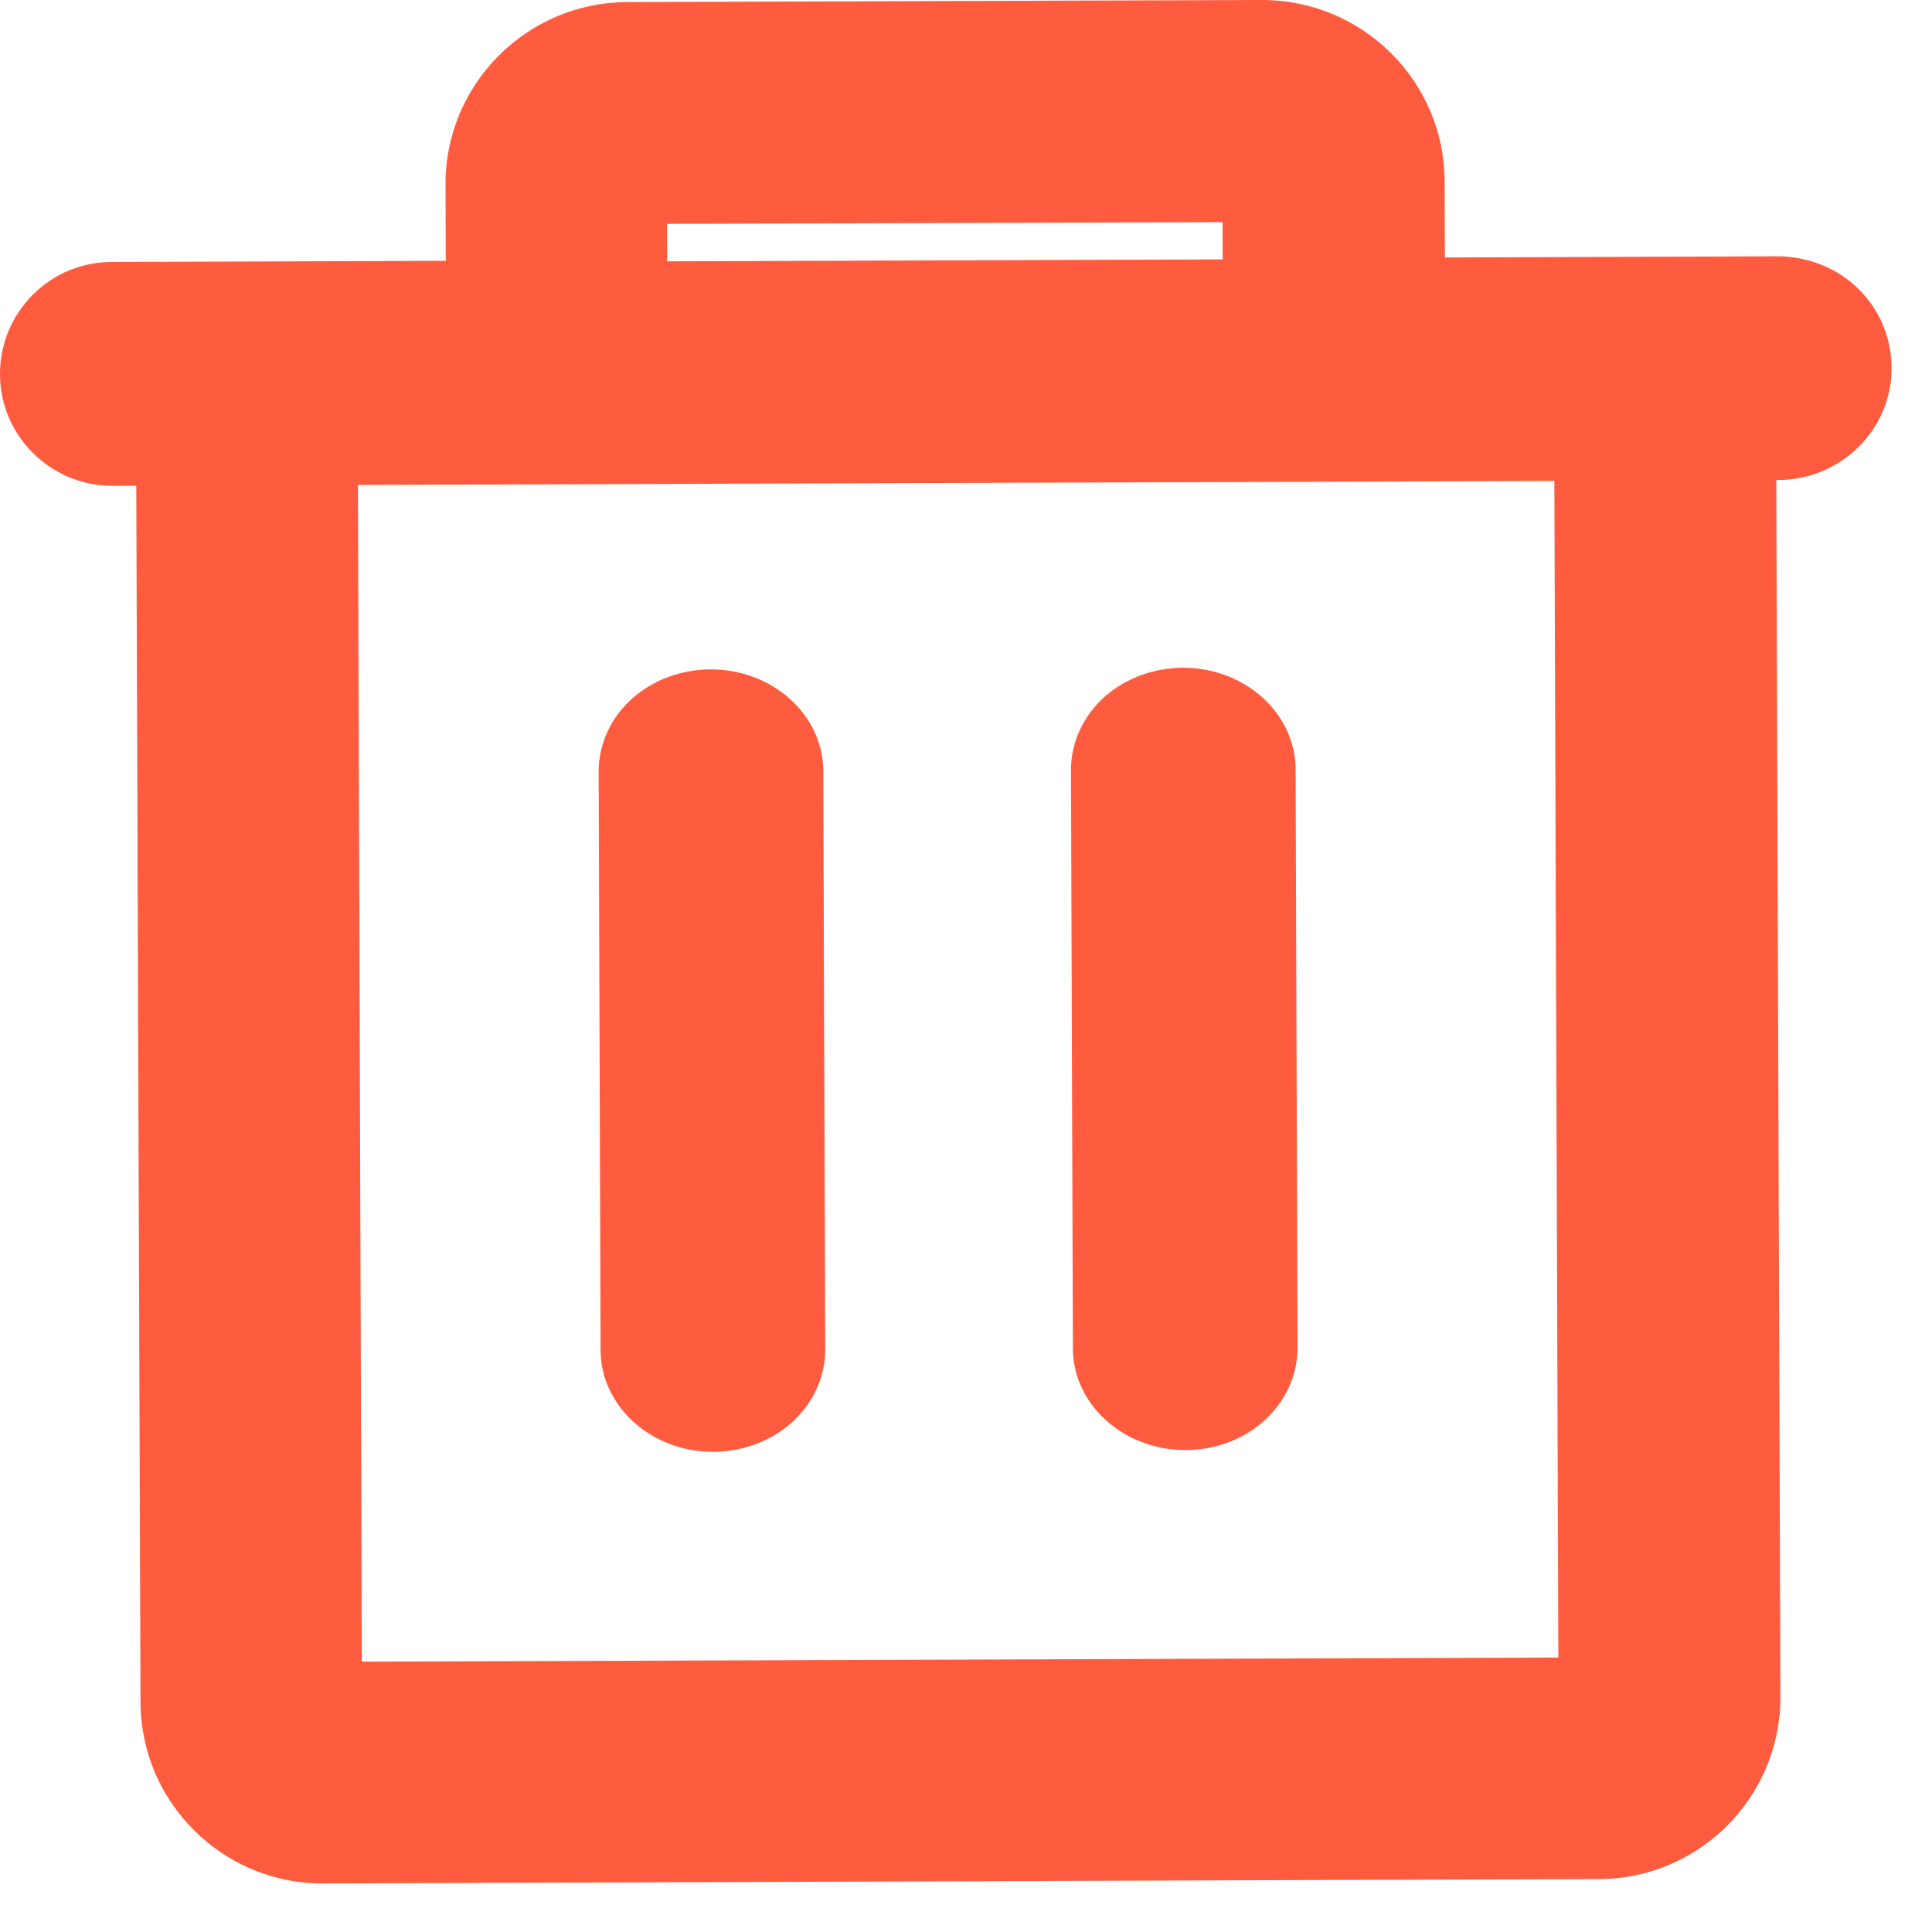 <svg xmlns="http://www.w3.org/2000/svg" width="15" height="15" viewBox="0 0 15 15">
  <g fill="none" fill-rule="evenodd">
    <rect width="15" height="15"/>
    <path fill="#FF5B3E" d="M9.202,11.258 C8.723,11.258 8.331,10.905 8.33,10.469 L8.315,5.979 C8.314,5.763 8.413,5.551 8.585,5.402 C8.747,5.263 8.96,5.186 9.184,5.184 C9.666,5.184 10.058,5.538 10.059,5.974 L10.074,10.463 C10.075,10.681 9.976,10.89 9.804,11.04 C9.642,11.181 9.429,11.258 9.205,11.258 L9.202,11.258 Z M5.535,11.272 C5.056,11.272 4.664,10.918 4.663,10.482 L4.648,5.993 C4.647,5.775 4.745,5.564 4.918,5.415 C5.08,5.275 5.293,5.198 5.518,5.197 C6,5.197 6.391,5.551 6.392,5.987 L6.407,10.477 C6.408,10.693 6.309,10.904 6.137,11.054 C5.975,11.193 5.762,11.271 5.538,11.272 L5.535,11.272 Z M5.18,2.029 L9.493,2.014 L9.492,1.725 L5.179,1.738 L5.18,2.029 Z M2.809,12.901 L12.099,12.869 L12.068,3.734 L2.779,3.765 L2.809,12.901 Z M2.502,14.623 C1.727,14.623 1.093,13.992 1.091,13.216 L1.058,3.771 L0.872,3.772 C0.392,3.772 0.001,3.383 -0,2.906 C-0.001,2.674 0.09,2.455 0.253,2.29 C0.417,2.125 0.634,2.035 0.866,2.034 L3.461,2.025 L3.459,1.433 C3.456,0.656 4.088,0.02 4.866,0.016 L9.799,0 C10.58,0 11.214,0.631 11.216,1.407 L11.218,1.999 L13.799,1.99 C14.037,1.99 14.267,2.082 14.43,2.244 C14.596,2.409 14.686,2.627 14.686,2.857 C14.688,3.335 14.292,3.726 13.805,3.727 L13.791,3.727 L13.823,13.173 C13.826,13.951 13.194,14.587 12.416,14.589 L2.502,14.623 Z"/>
  </g>
</svg>
